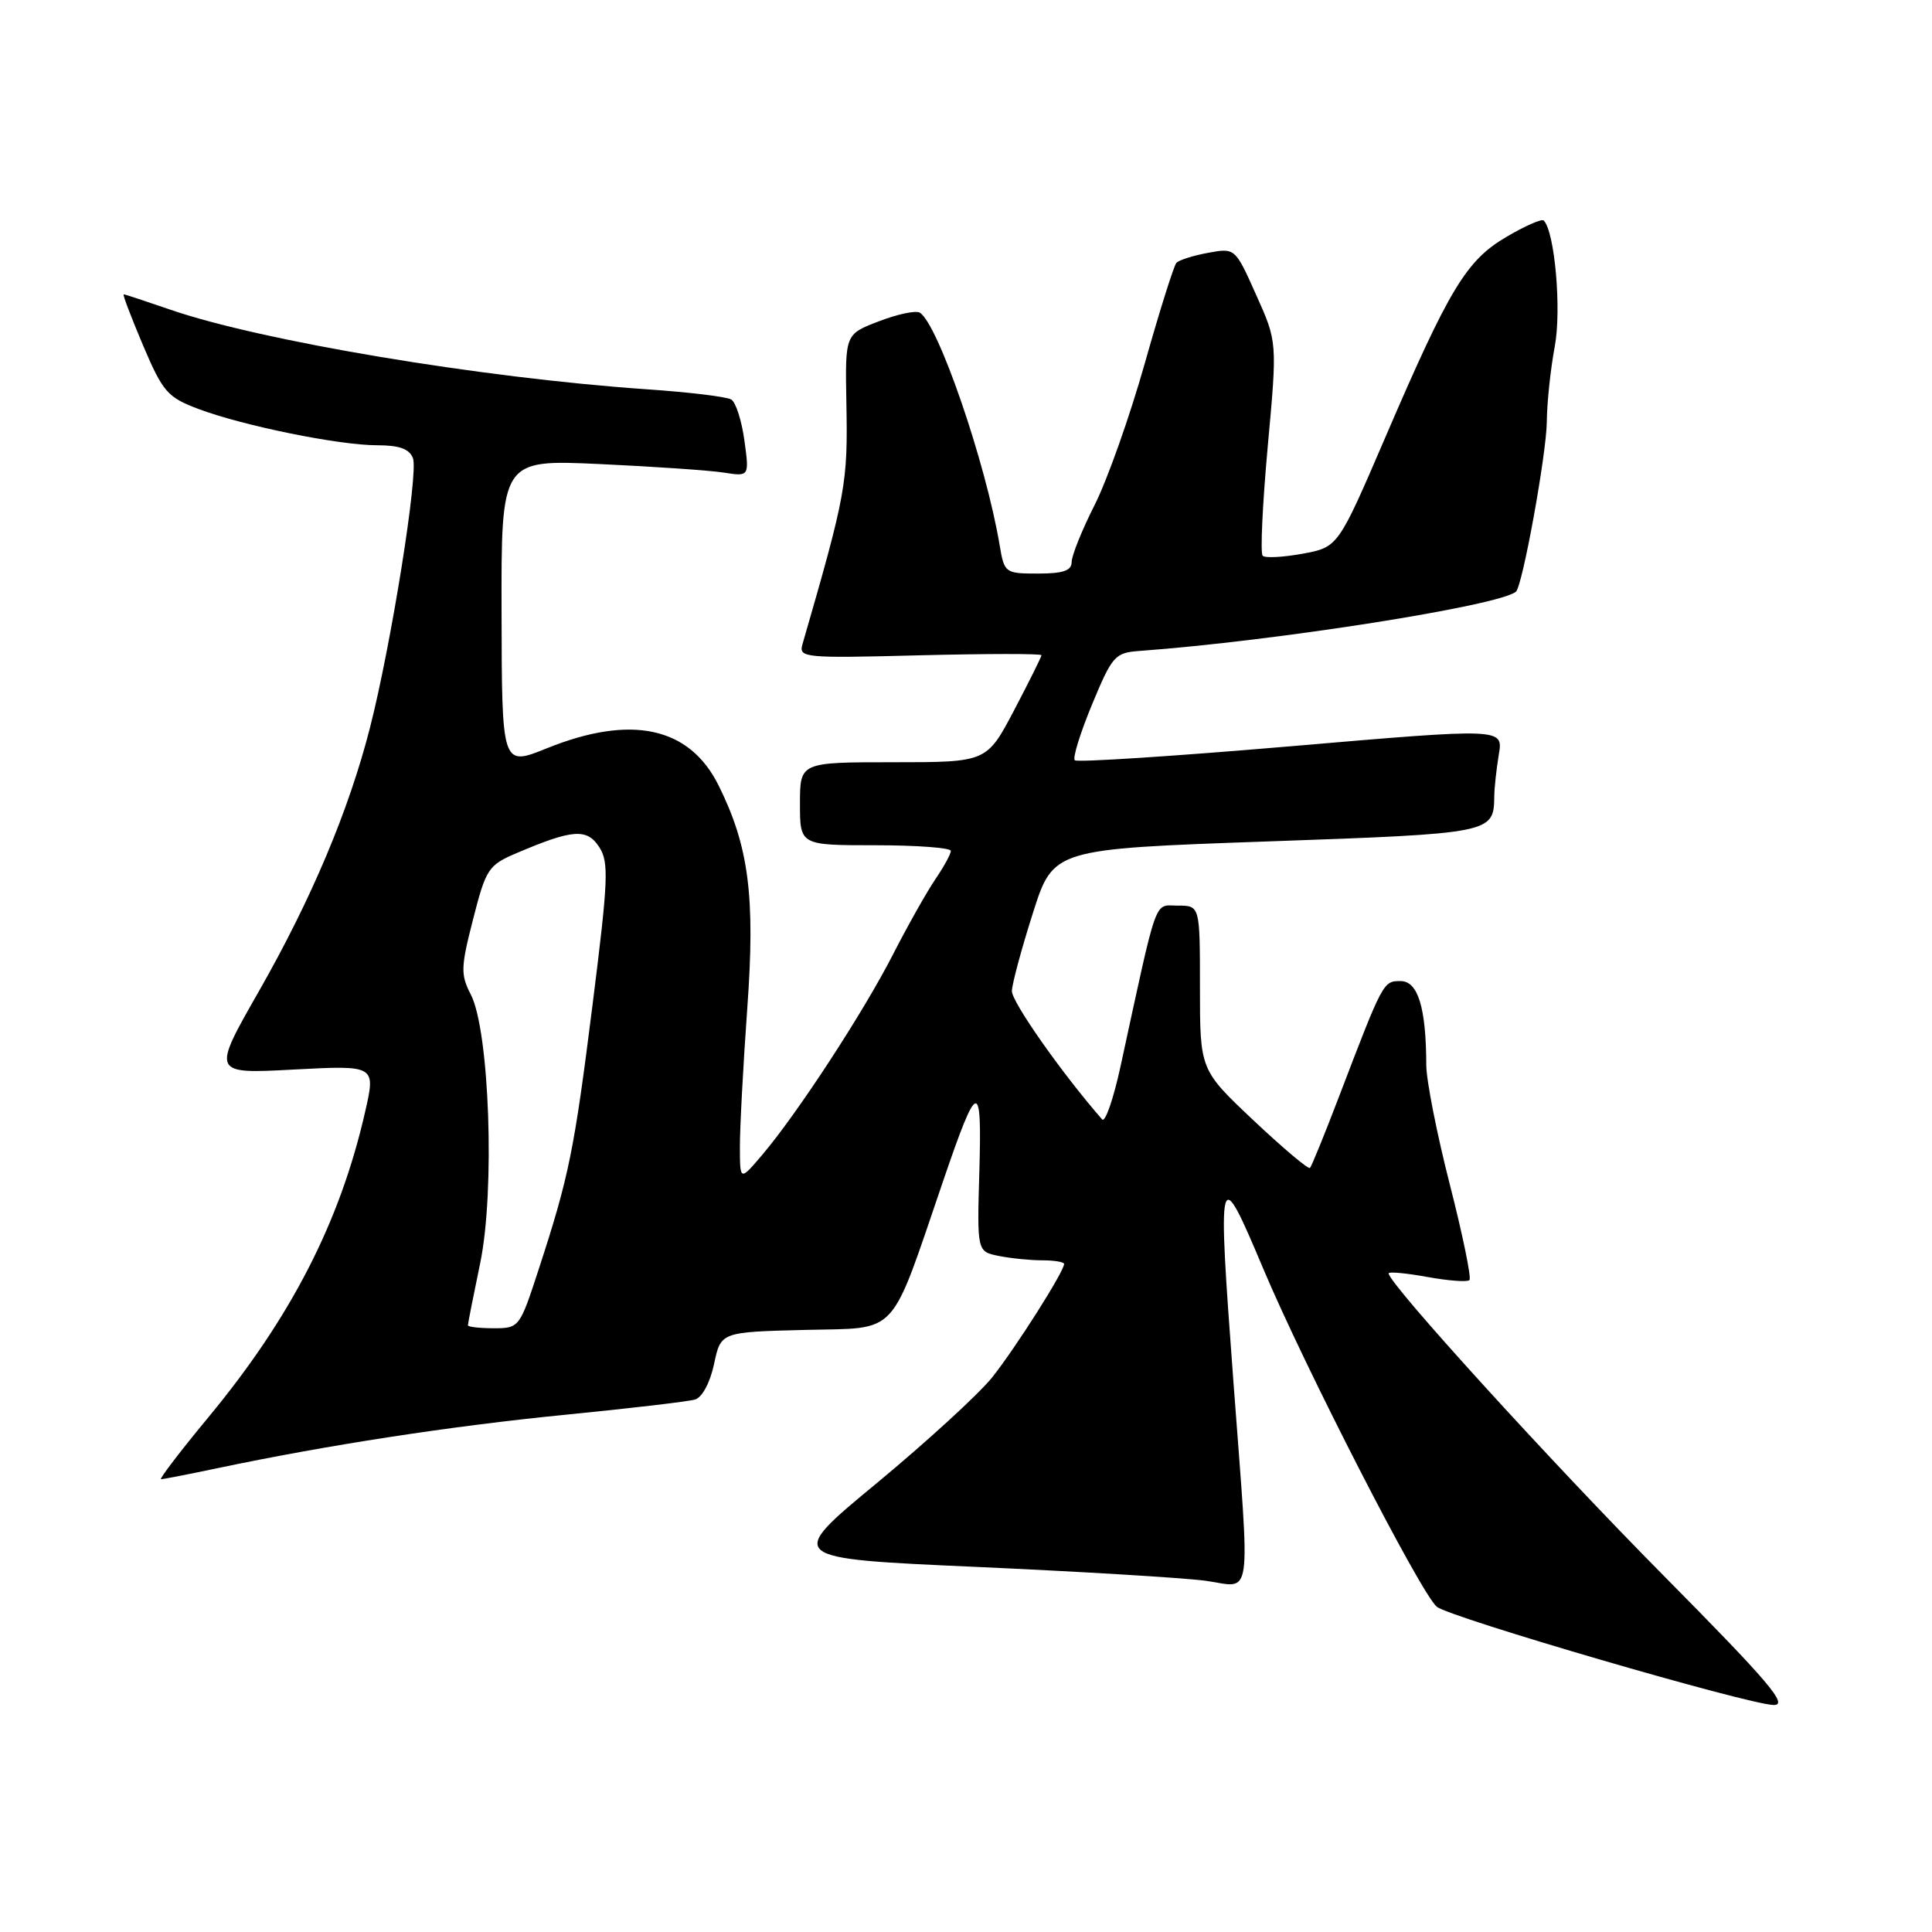 <?xml version="1.0" encoding="UTF-8" standalone="no"?>
<!DOCTYPE svg PUBLIC "-//W3C//DTD SVG 1.1//EN" "http://www.w3.org/Graphics/SVG/1.1/DTD/svg11.dtd" >
<svg xmlns="http://www.w3.org/2000/svg" xmlns:xlink="http://www.w3.org/1999/xlink" version="1.1" viewBox="0 0 256 256">
 <g >
 <path fill="currentColor"
d=" M 220.41 208.75 C 205.47 193.66 184.00 170.06 184.00 168.73 C 184.00 168.48 186.30 168.69 189.10 169.20 C 191.91 169.71 194.43 169.90 194.71 169.62 C 194.99 169.34 193.82 163.64 192.11 156.96 C 190.40 150.28 189.00 143.17 188.99 141.16 C 188.97 133.52 187.89 130.00 185.59 130.00 C 183.28 130.00 183.29 129.97 177.38 145.43 C 175.50 150.35 173.79 154.54 173.58 154.76 C 173.36 154.97 170.00 152.13 166.09 148.45 C 159.00 141.76 159.00 141.76 159.00 130.88 C 159.00 120.00 159.00 120.00 156.08 120.00 C 152.86 120.00 153.48 118.25 148.47 141.33 C 147.53 145.64 146.44 148.79 146.04 148.33 C 140.67 142.18 134.02 132.71 134.08 131.30 C 134.12 130.31 135.37 125.67 136.86 121.00 C 139.56 112.50 139.56 112.50 167.82 111.50 C 197.83 110.44 197.93 110.42 198.00 105.50 C 198.01 104.40 198.28 101.92 198.60 99.98 C 199.19 96.47 199.19 96.47 171.07 98.88 C 155.61 100.20 142.71 101.04 142.41 100.74 C 142.11 100.44 143.14 97.11 144.70 93.35 C 147.39 86.87 147.73 86.49 151.02 86.25 C 169.04 84.93 198.65 80.27 200.87 78.40 C 201.74 77.67 204.92 60.12 204.96 55.89 C 204.98 53.35 205.46 48.87 206.01 45.93 C 206.93 41.09 206.02 30.69 204.55 29.22 C 204.30 28.96 202.09 29.93 199.64 31.37 C 194.29 34.50 192.07 38.17 183.54 58.00 C 177.30 72.50 177.30 72.50 172.60 73.37 C 170.02 73.84 167.63 73.97 167.31 73.64 C 166.98 73.32 167.29 66.81 167.98 59.18 C 169.25 45.31 169.25 45.31 166.45 39.08 C 163.66 32.84 163.66 32.84 160.08 33.50 C 158.11 33.86 156.22 34.46 155.88 34.83 C 155.54 35.20 153.65 41.21 151.68 48.18 C 149.71 55.15 146.73 63.58 145.05 66.90 C 143.37 70.22 142.00 73.63 142.00 74.47 C 142.00 75.61 140.88 76.00 137.55 76.00 C 133.18 76.00 133.08 75.93 132.46 72.25 C 130.64 61.36 124.31 42.93 121.88 41.43 C 121.37 41.11 118.93 41.62 116.47 42.57 C 111.98 44.28 111.98 44.28 112.15 53.39 C 112.35 64.09 112.11 65.38 106.33 85.37 C 105.81 87.16 106.53 87.23 121.89 86.83 C 130.75 86.61 138.00 86.60 138.00 86.82 C 138.00 87.03 136.37 90.31 134.38 94.10 C 130.75 101.00 130.75 101.00 118.38 101.00 C 106.00 101.00 106.00 101.00 106.00 106.50 C 106.00 112.00 106.00 112.00 116.00 112.00 C 121.50 112.00 126.00 112.34 125.99 112.75 C 125.99 113.16 125.07 114.85 123.94 116.50 C 122.82 118.15 120.28 122.65 118.31 126.50 C 114.40 134.14 105.71 147.46 101.02 153.00 C 98.05 156.50 98.05 156.50 98.04 152.00 C 98.03 149.53 98.47 141.23 99.02 133.57 C 100.09 118.79 99.23 112.14 95.21 104.06 C 91.35 96.30 83.64 94.64 72.44 99.16 C 66.50 101.56 66.50 101.56 66.46 81.22 C 66.41 60.89 66.41 60.89 79.46 61.49 C 86.63 61.82 94.03 62.33 95.90 62.62 C 99.29 63.15 99.29 63.15 98.64 58.38 C 98.28 55.75 97.50 53.31 96.90 52.94 C 96.31 52.57 91.25 51.96 85.66 51.58 C 63.80 50.07 34.66 45.20 22.59 41.04 C 19.34 39.92 16.55 39.00 16.39 39.00 C 16.22 39.00 17.38 42.04 18.95 45.75 C 21.58 51.94 22.19 52.64 26.27 54.18 C 32.18 56.41 44.91 59.00 49.99 59.00 C 52.92 59.00 54.25 59.48 54.72 60.72 C 55.47 62.67 51.84 85.40 49.02 96.44 C 46.21 107.42 41.27 119.13 34.32 131.32 C 28.05 142.30 28.05 142.30 38.92 141.72 C 49.79 141.15 49.79 141.15 48.38 147.33 C 45.07 161.88 38.58 174.54 27.65 187.75 C 23.89 192.29 21.06 196.00 21.34 196.00 C 21.63 196.00 24.98 195.35 28.78 194.55 C 43.40 191.47 59.77 188.96 74.83 187.47 C 83.45 186.62 91.23 185.71 92.11 185.44 C 93.05 185.16 94.10 183.17 94.62 180.73 C 95.51 176.50 95.51 176.50 106.69 176.22 C 119.26 175.90 117.78 177.51 125.03 156.31 C 129.55 143.10 130.12 142.97 129.77 155.17 C 129.46 165.84 129.46 165.84 132.35 166.42 C 133.95 166.74 136.54 167.00 138.12 167.00 C 139.71 167.00 141.00 167.22 141.00 167.48 C 141.00 168.48 134.55 178.64 131.46 182.52 C 129.69 184.72 122.82 191.02 116.18 196.52 C 104.10 206.50 104.10 206.50 129.30 207.62 C 143.16 208.24 156.86 209.07 159.75 209.46 C 166.04 210.33 165.67 212.99 163.43 183.03 C 161.30 154.43 161.42 153.94 167.34 168.00 C 172.87 181.14 188.28 211.16 190.38 212.90 C 192.09 214.32 231.47 225.81 234.99 225.92 C 237.04 225.99 234.48 222.97 220.41 208.75 Z  M 62.00 175.61 C 62.00 175.39 62.73 171.68 63.63 167.36 C 65.61 157.81 64.86 136.57 62.38 131.77 C 61.02 129.14 61.05 128.17 62.69 121.79 C 64.40 115.09 64.71 114.63 68.50 113.02 C 75.89 109.87 77.78 109.74 79.40 112.24 C 80.70 114.25 80.60 116.58 78.53 133.02 C 76.07 152.59 75.40 155.87 71.36 168.25 C 68.86 175.91 68.80 176.00 65.42 176.00 C 63.54 176.00 62.00 175.82 62.00 175.61 Z "/>
</g>
</svg>